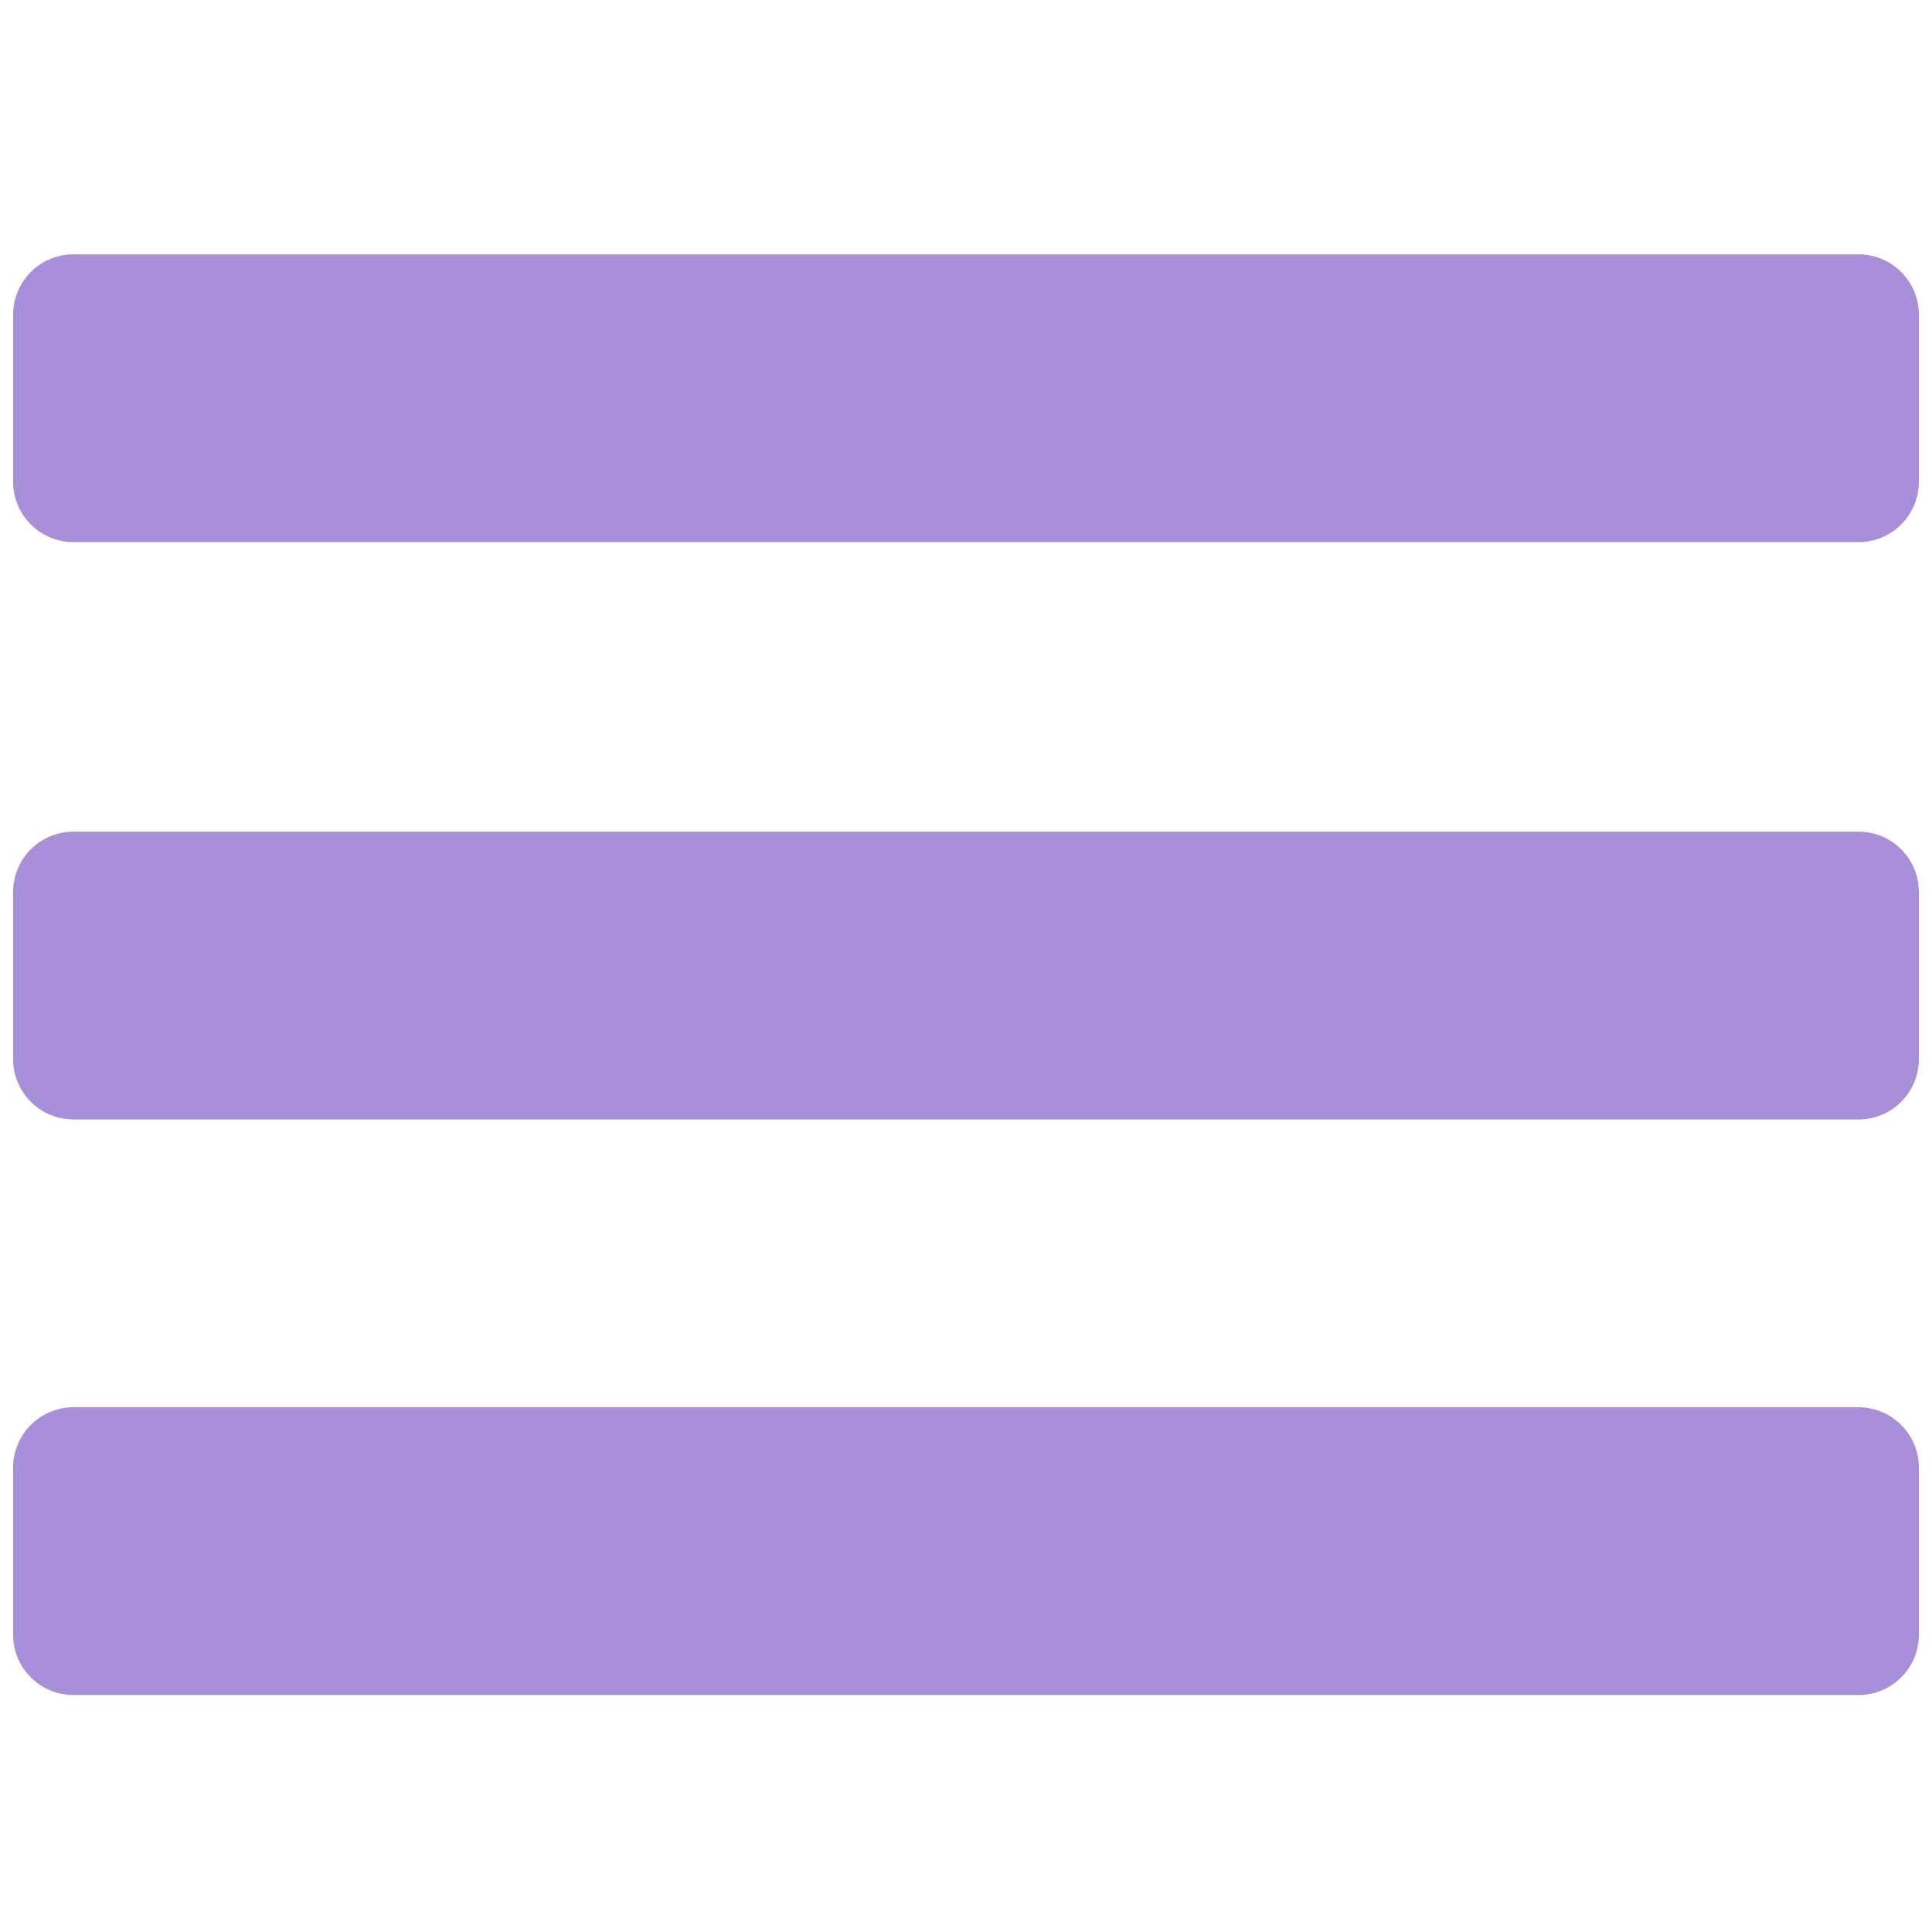 <?xml version="1.0" encoding="UTF-8" standalone="no"?>
<!DOCTYPE svg PUBLIC "-//W3C//DTD SVG 1.1//EN" "http://www.w3.org/Graphics/SVG/1.1/DTD/svg11.dtd">
<svg version="1.1" xmlns="http://www.w3.org/2000/svg" xmlns:xlink="http://www.w3.org/1999/xlink" preserveAspectRatio="xMidYMid meet" viewBox="0 0 640 640" width="640" height="640"><defs><path d="M615.66 84.25C626.7 84.25 635.66 93.2 635.66 104.25C635.66 119.32 635.66 144.52 635.66 159.59C635.66 170.63 626.7 179.59 615.66 179.59C493.39 179.59 146.61 179.59 24.34 179.59C13.3 179.59 4.34 170.63 4.34 159.59C4.34 144.52 4.34 119.32 4.34 104.25C4.34 93.2 13.3 84.25 24.34 84.25C146.61 84.25 493.39 84.25 615.66 84.25Z" id="a3m7V6CuCJ"></path><path d="M615.66 275.5C626.7 275.5 635.66 284.45 635.66 295.5C635.66 310.57 635.66 335.77 635.66 350.84C635.66 361.88 626.7 370.84 615.66 370.84C493.39 370.84 146.61 370.84 24.34 370.84C13.3 370.84 4.34 361.88 4.34 350.84C4.34 335.77 4.34 310.57 4.34 295.5C4.34 284.45 13.3 275.5 24.34 275.5C146.61 275.5 493.39 275.5 615.66 275.5Z" id="b403zHMGjg"></path><path d="M615.66 466.18C626.7 466.18 635.66 475.13 635.66 486.18C635.66 501.24 635.66 526.45 635.66 541.51C635.66 552.56 626.7 561.51 615.66 561.51C493.39 561.51 146.61 561.51 24.34 561.51C13.3 561.51 4.34 552.56 4.34 541.51C4.34 526.45 4.34 501.24 4.34 486.18C4.34 475.13 13.3 466.18 24.34 466.18C146.61 466.18 493.39 466.18 615.66 466.18Z" id="avdG5FMxe"></path></defs><g><g><g><use xlink:href="#a3m7V6CuCJ" opacity="1" fill="#a98eda" fill-opacity="1"></use></g><g><use xlink:href="#b403zHMGjg" opacity="1" fill="#a98eda" fill-opacity="1"></use></g><g><use xlink:href="#avdG5FMxe" opacity="1" fill="#a98eda" fill-opacity="1"></use></g></g></g></svg>